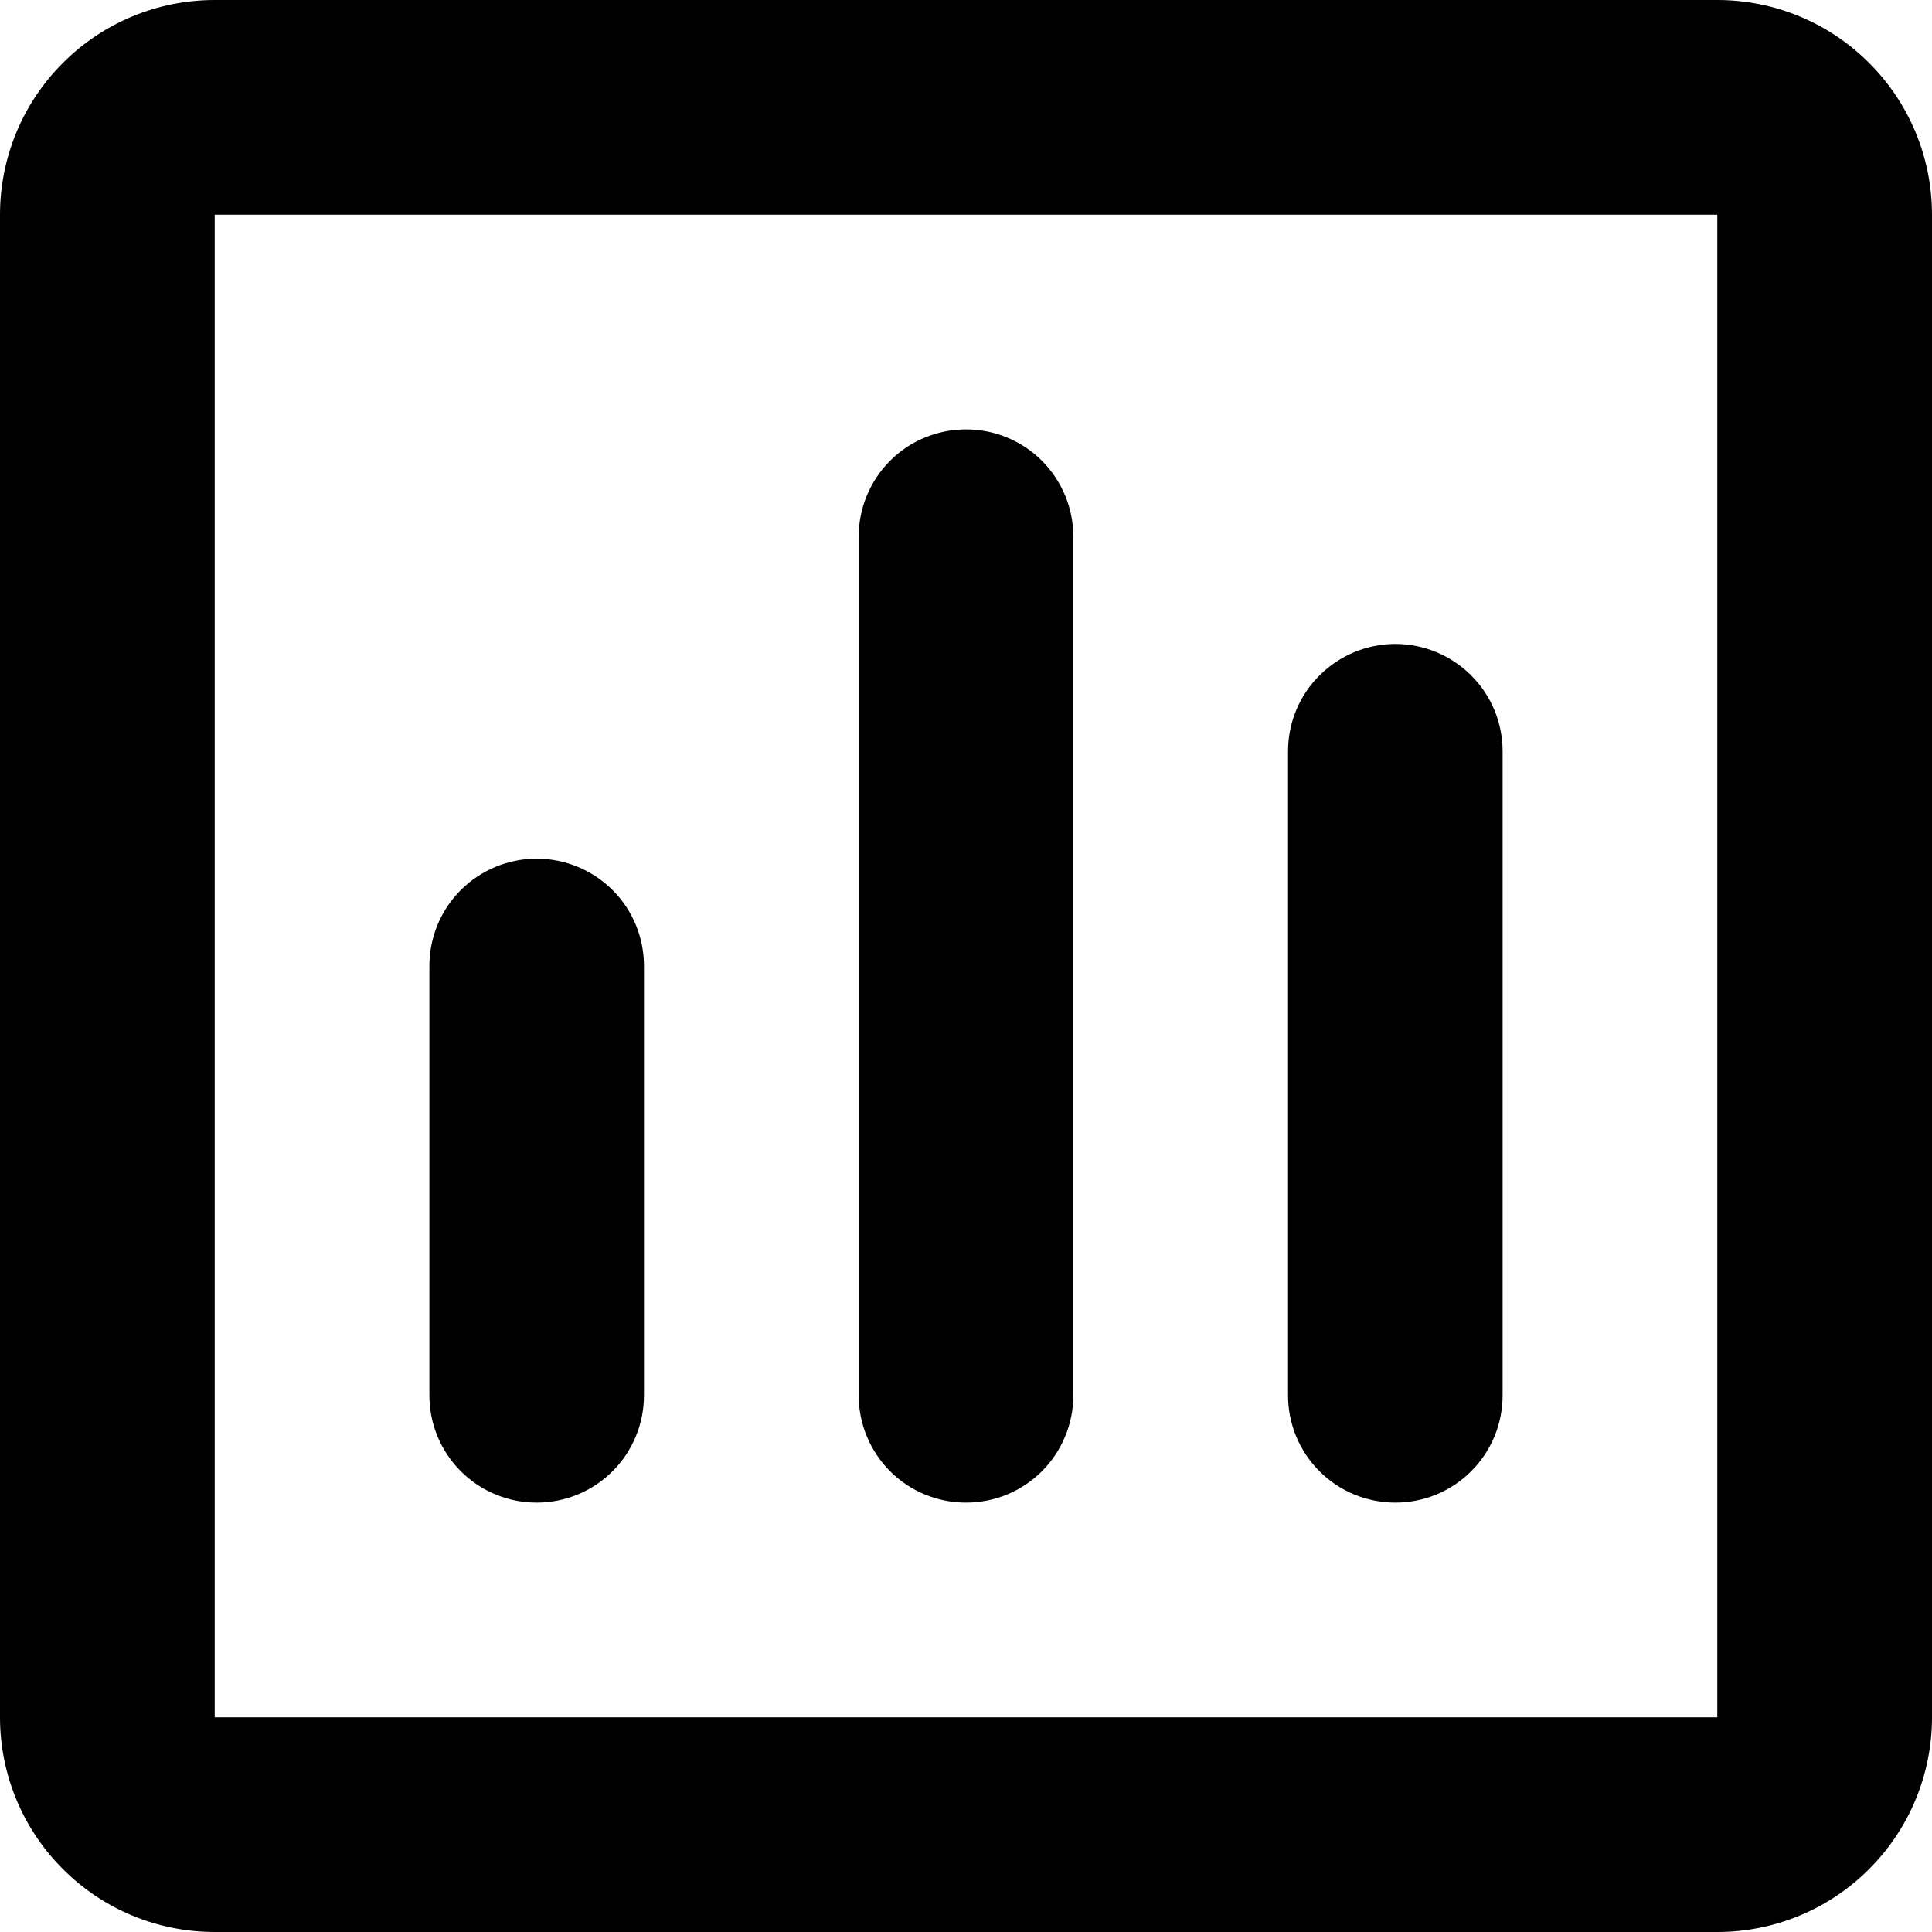 <svg width="16" height="16" viewBox="0 0 16 16" fill="none" xmlns="http://www.w3.org/2000/svg">
<path d="M0 1.778C0 1.306 0.187 0.854 0.521 0.521C0.854 0.187 1.306 0 1.778 0H14.222C14.694 0 15.146 0.187 15.479 0.521C15.813 0.854 16 1.306 16 1.778V14.222C16 14.694 15.813 15.146 15.479 15.479C15.146 15.813 14.694 16 14.222 16H1.778C1.306 16 0.854 15.813 0.521 15.479C0.187 15.146 0 14.694 0 14.222V1.778ZM14.222 1.778H1.778V14.222H14.222V1.778ZM8 3.556C8.236 3.556 8.462 3.649 8.629 3.816C8.795 3.983 8.889 4.209 8.889 4.444V11.556C8.889 11.791 8.795 12.017 8.629 12.184C8.462 12.351 8.236 12.444 8 12.444C7.764 12.444 7.538 12.351 7.371 12.184C7.205 12.017 7.111 11.791 7.111 11.556V4.444C7.111 4.209 7.205 3.983 7.371 3.816C7.538 3.649 7.764 3.556 8 3.556ZM11.556 5.333C11.791 5.333 12.017 5.427 12.184 5.594C12.351 5.76 12.444 5.986 12.444 6.222V11.556C12.444 11.791 12.351 12.017 12.184 12.184C12.017 12.351 11.791 12.444 11.556 12.444C11.32 12.444 11.094 12.351 10.927 12.184C10.76 12.017 10.667 11.791 10.667 11.556V6.222C10.667 5.986 10.76 5.76 10.927 5.594C11.094 5.427 11.32 5.333 11.556 5.333ZM4.444 7.111C4.68 7.111 4.906 7.205 5.073 7.371C5.24 7.538 5.333 7.764 5.333 8V11.556C5.333 11.791 5.24 12.017 5.073 12.184C4.906 12.351 4.68 12.444 4.444 12.444C4.209 12.444 3.983 12.351 3.816 12.184C3.649 12.017 3.556 11.791 3.556 11.556V8C3.556 7.764 3.649 7.538 3.816 7.371C3.983 7.205 4.209 7.111 4.444 7.111Z" fill="black"/>
</svg>
